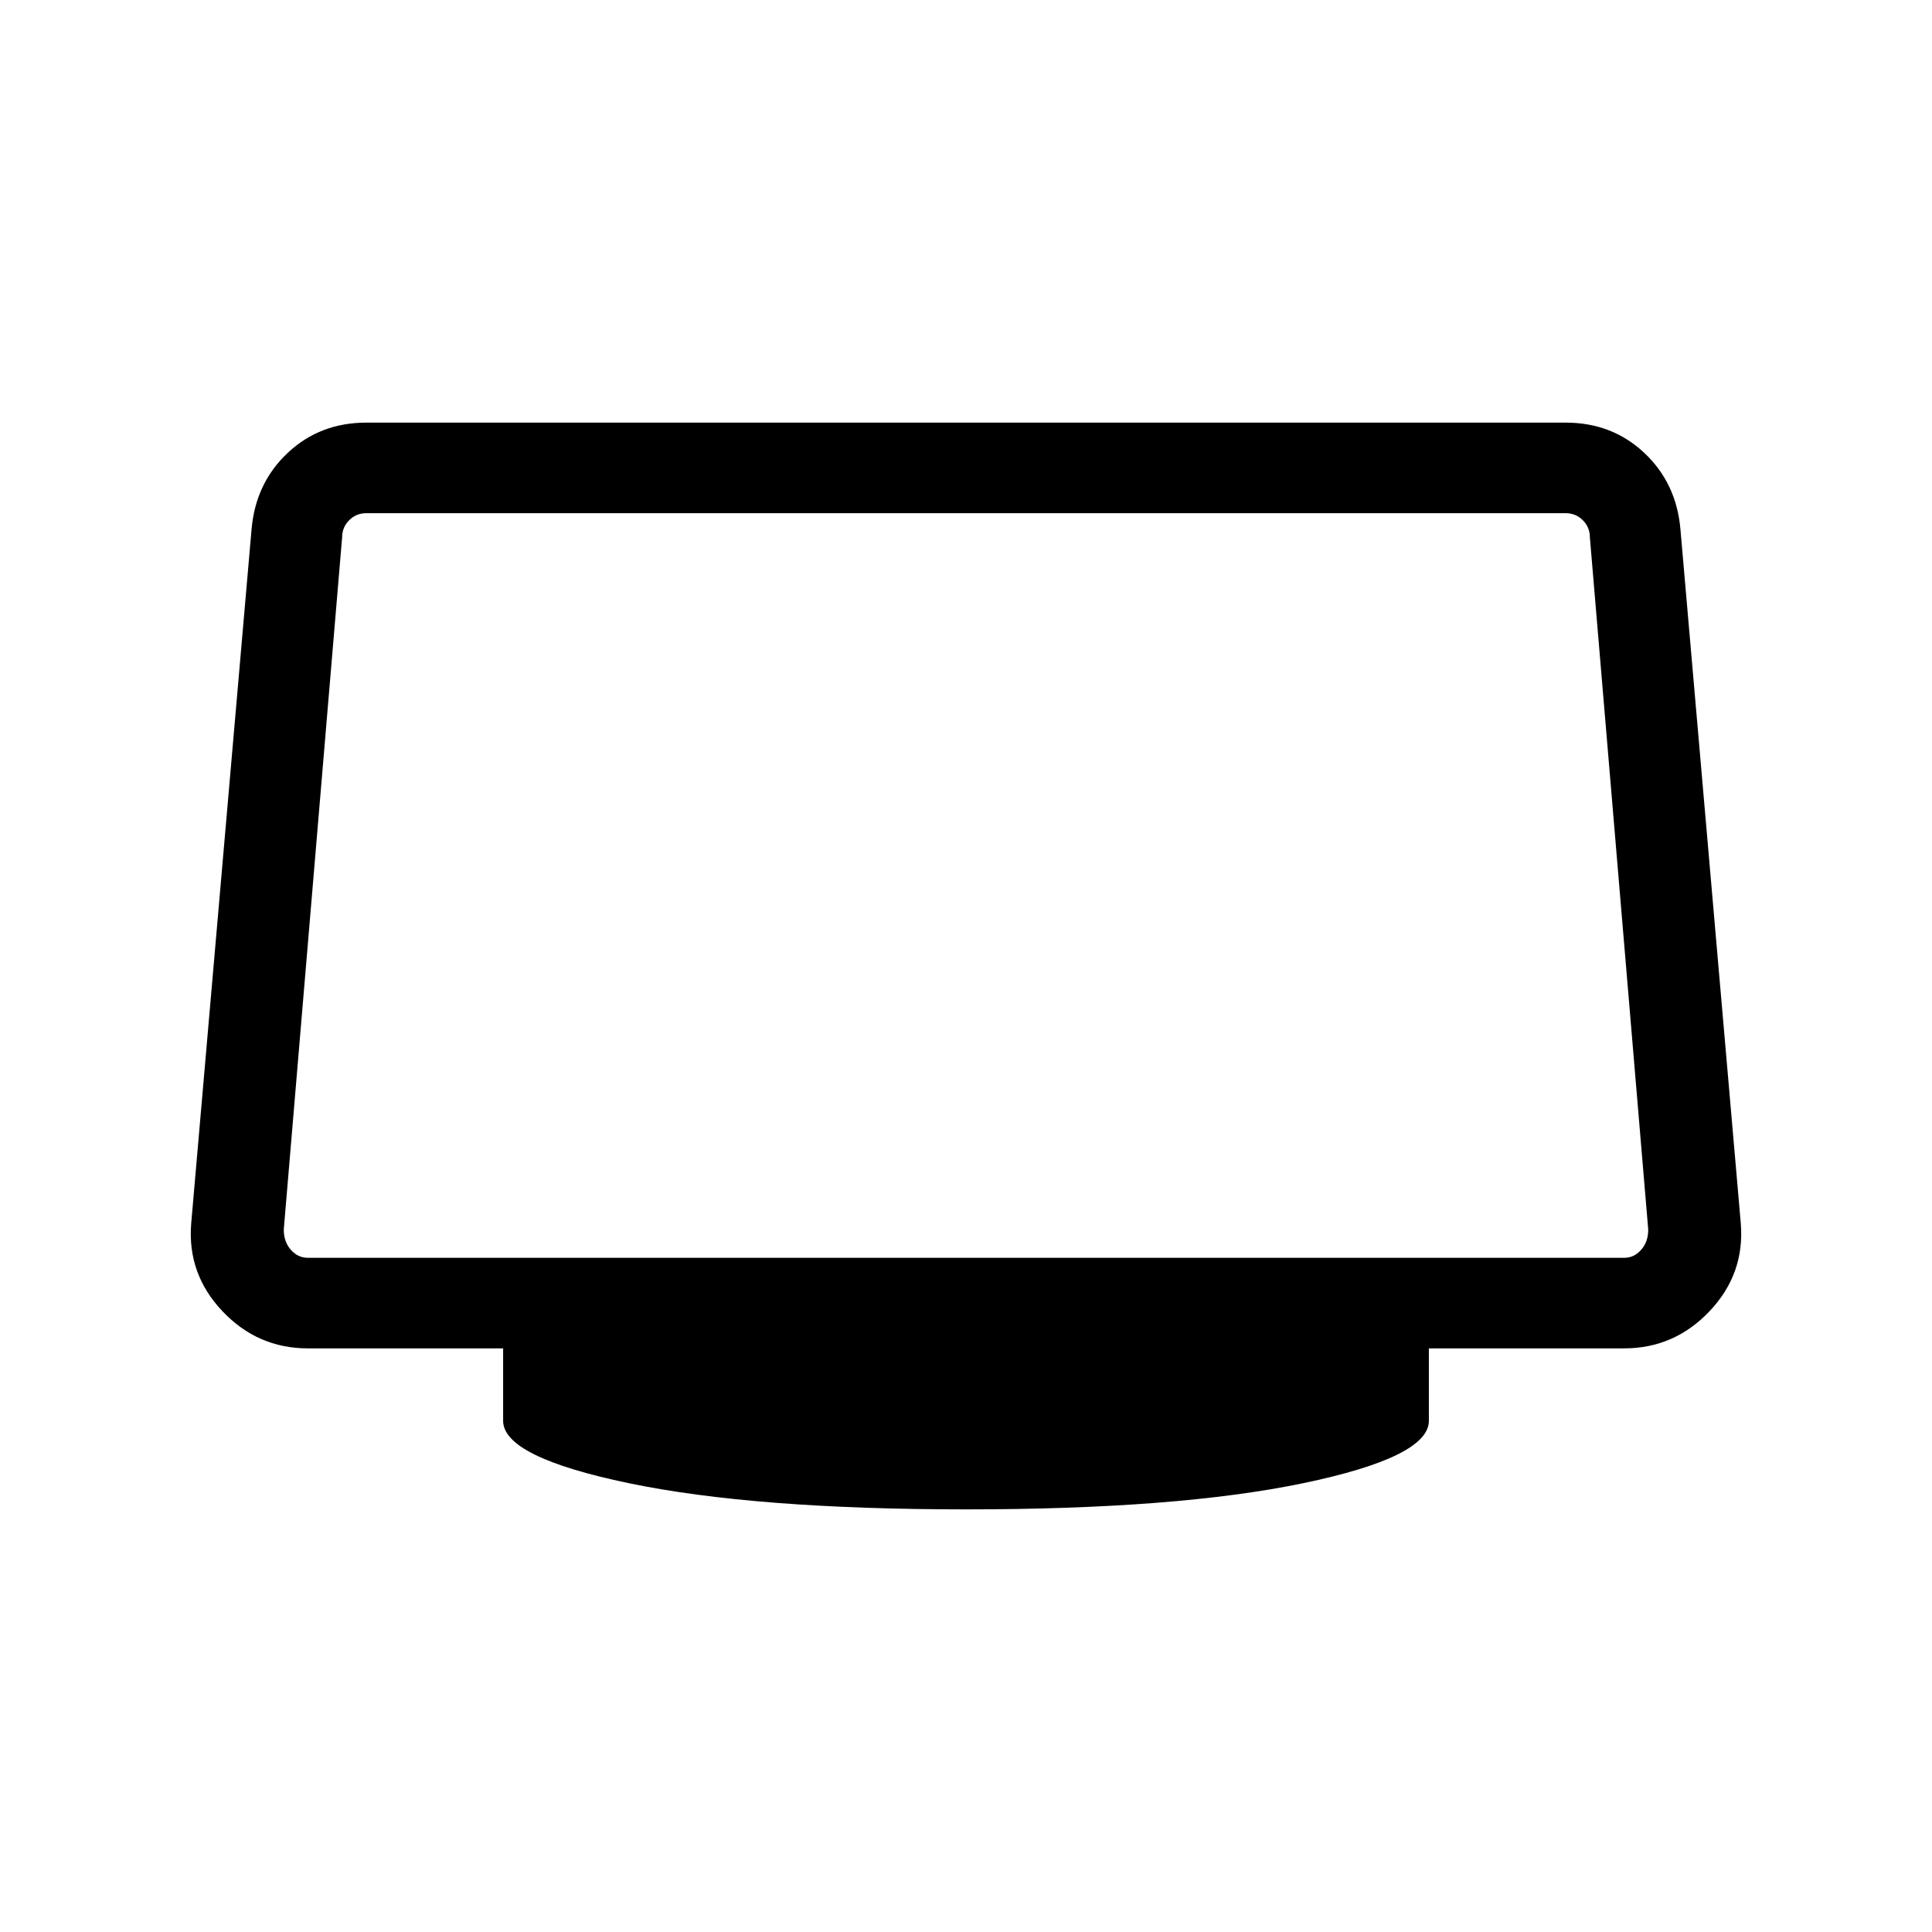 <svg xmlns="http://www.w3.org/2000/svg" viewBox="0 0 48 48"><path d="M24 37.5q-5.25 0-8.375-.65T12.5 35.3v-1.8H7.65q-1.25 0-2.125-.925T4.75 30.4l1.5-17.25q.1-1.15.9-1.9t1.95-.75h29.8q1.15 0 1.95.75t.9 1.9l1.5 17.25q.1 1.25-.775 2.175-.875.925-2.125.925H35.5v1.8q0 .9-3.125 1.55T24 37.5ZM7.65 31.25h32.7q.25 0 .425-.2t.175-.5l-1.45-17.2q0-.25-.175-.425t-.425-.175H9.1q-.25 0-.425.175t-.175.425l-1.45 17.2q0 .3.175.5t.425.2Z"/></svg>